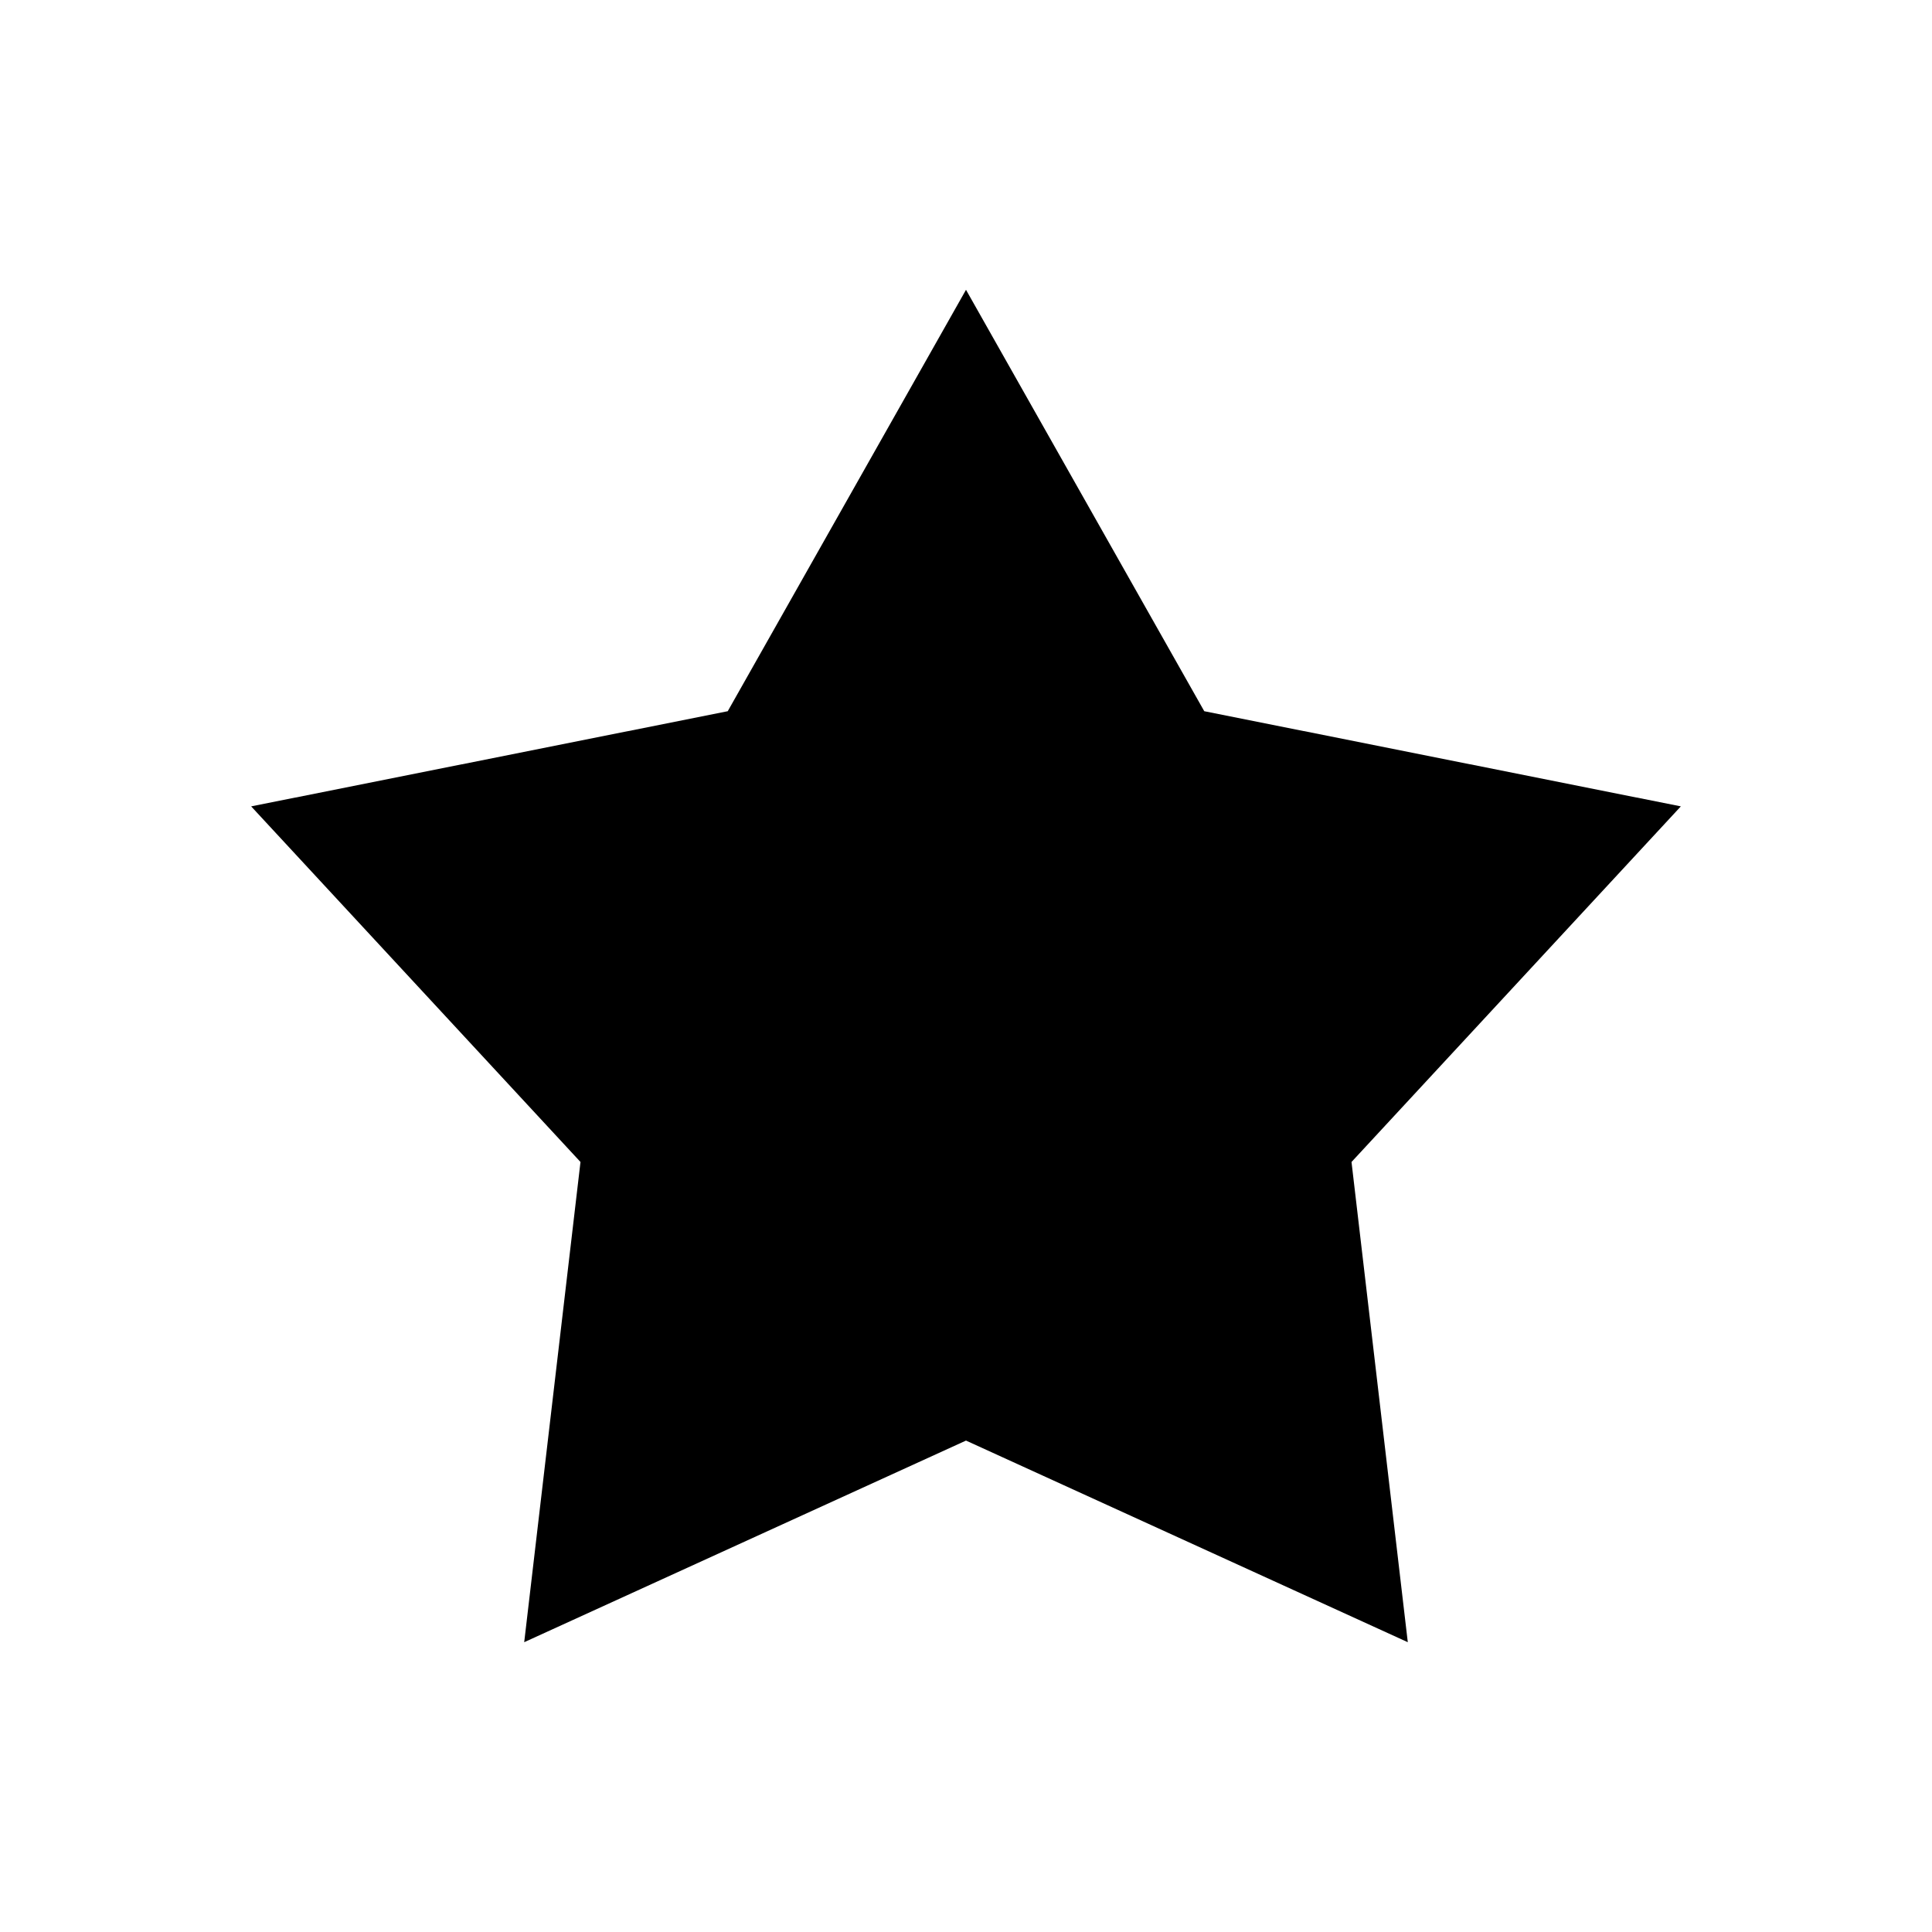 <svg xmlns:dc="http://purl.org/dc/elements/1.1/" xmlns:cc="http://creativecommons.org/ns#" xmlns:rdf="http://www.w3.org/1999/02/22-rdf-syntax-ns#" xmlns:svg="http://www.w3.org/2000/svg" xmlns="http://www.w3.org/2000/svg" xmlns:sodipodi="http://sodipodi.sourceforge.net/DTD/sodipodi-0.dtd" xmlns:inkscape="http://www.inkscape.org/namespaces/inkscape" version="1.1" x="0px" y="0px" viewBox="0 0 100 100"><g transform="translate(0,-952.362)"><path style="color:#000000;enable-background:accumulate;" d="M 50,967.362 62.332,989.174 87,994.1 69.954,1012.506 72.867,1037.362 50,1026.926 27.133,1037.362 30.046,1012.506 13,994.1 37.668,989.174 z" fill="#000000" stroke="none" marker="none" visibility="visible" display="inline" overflow="visible"></path></g></svg>